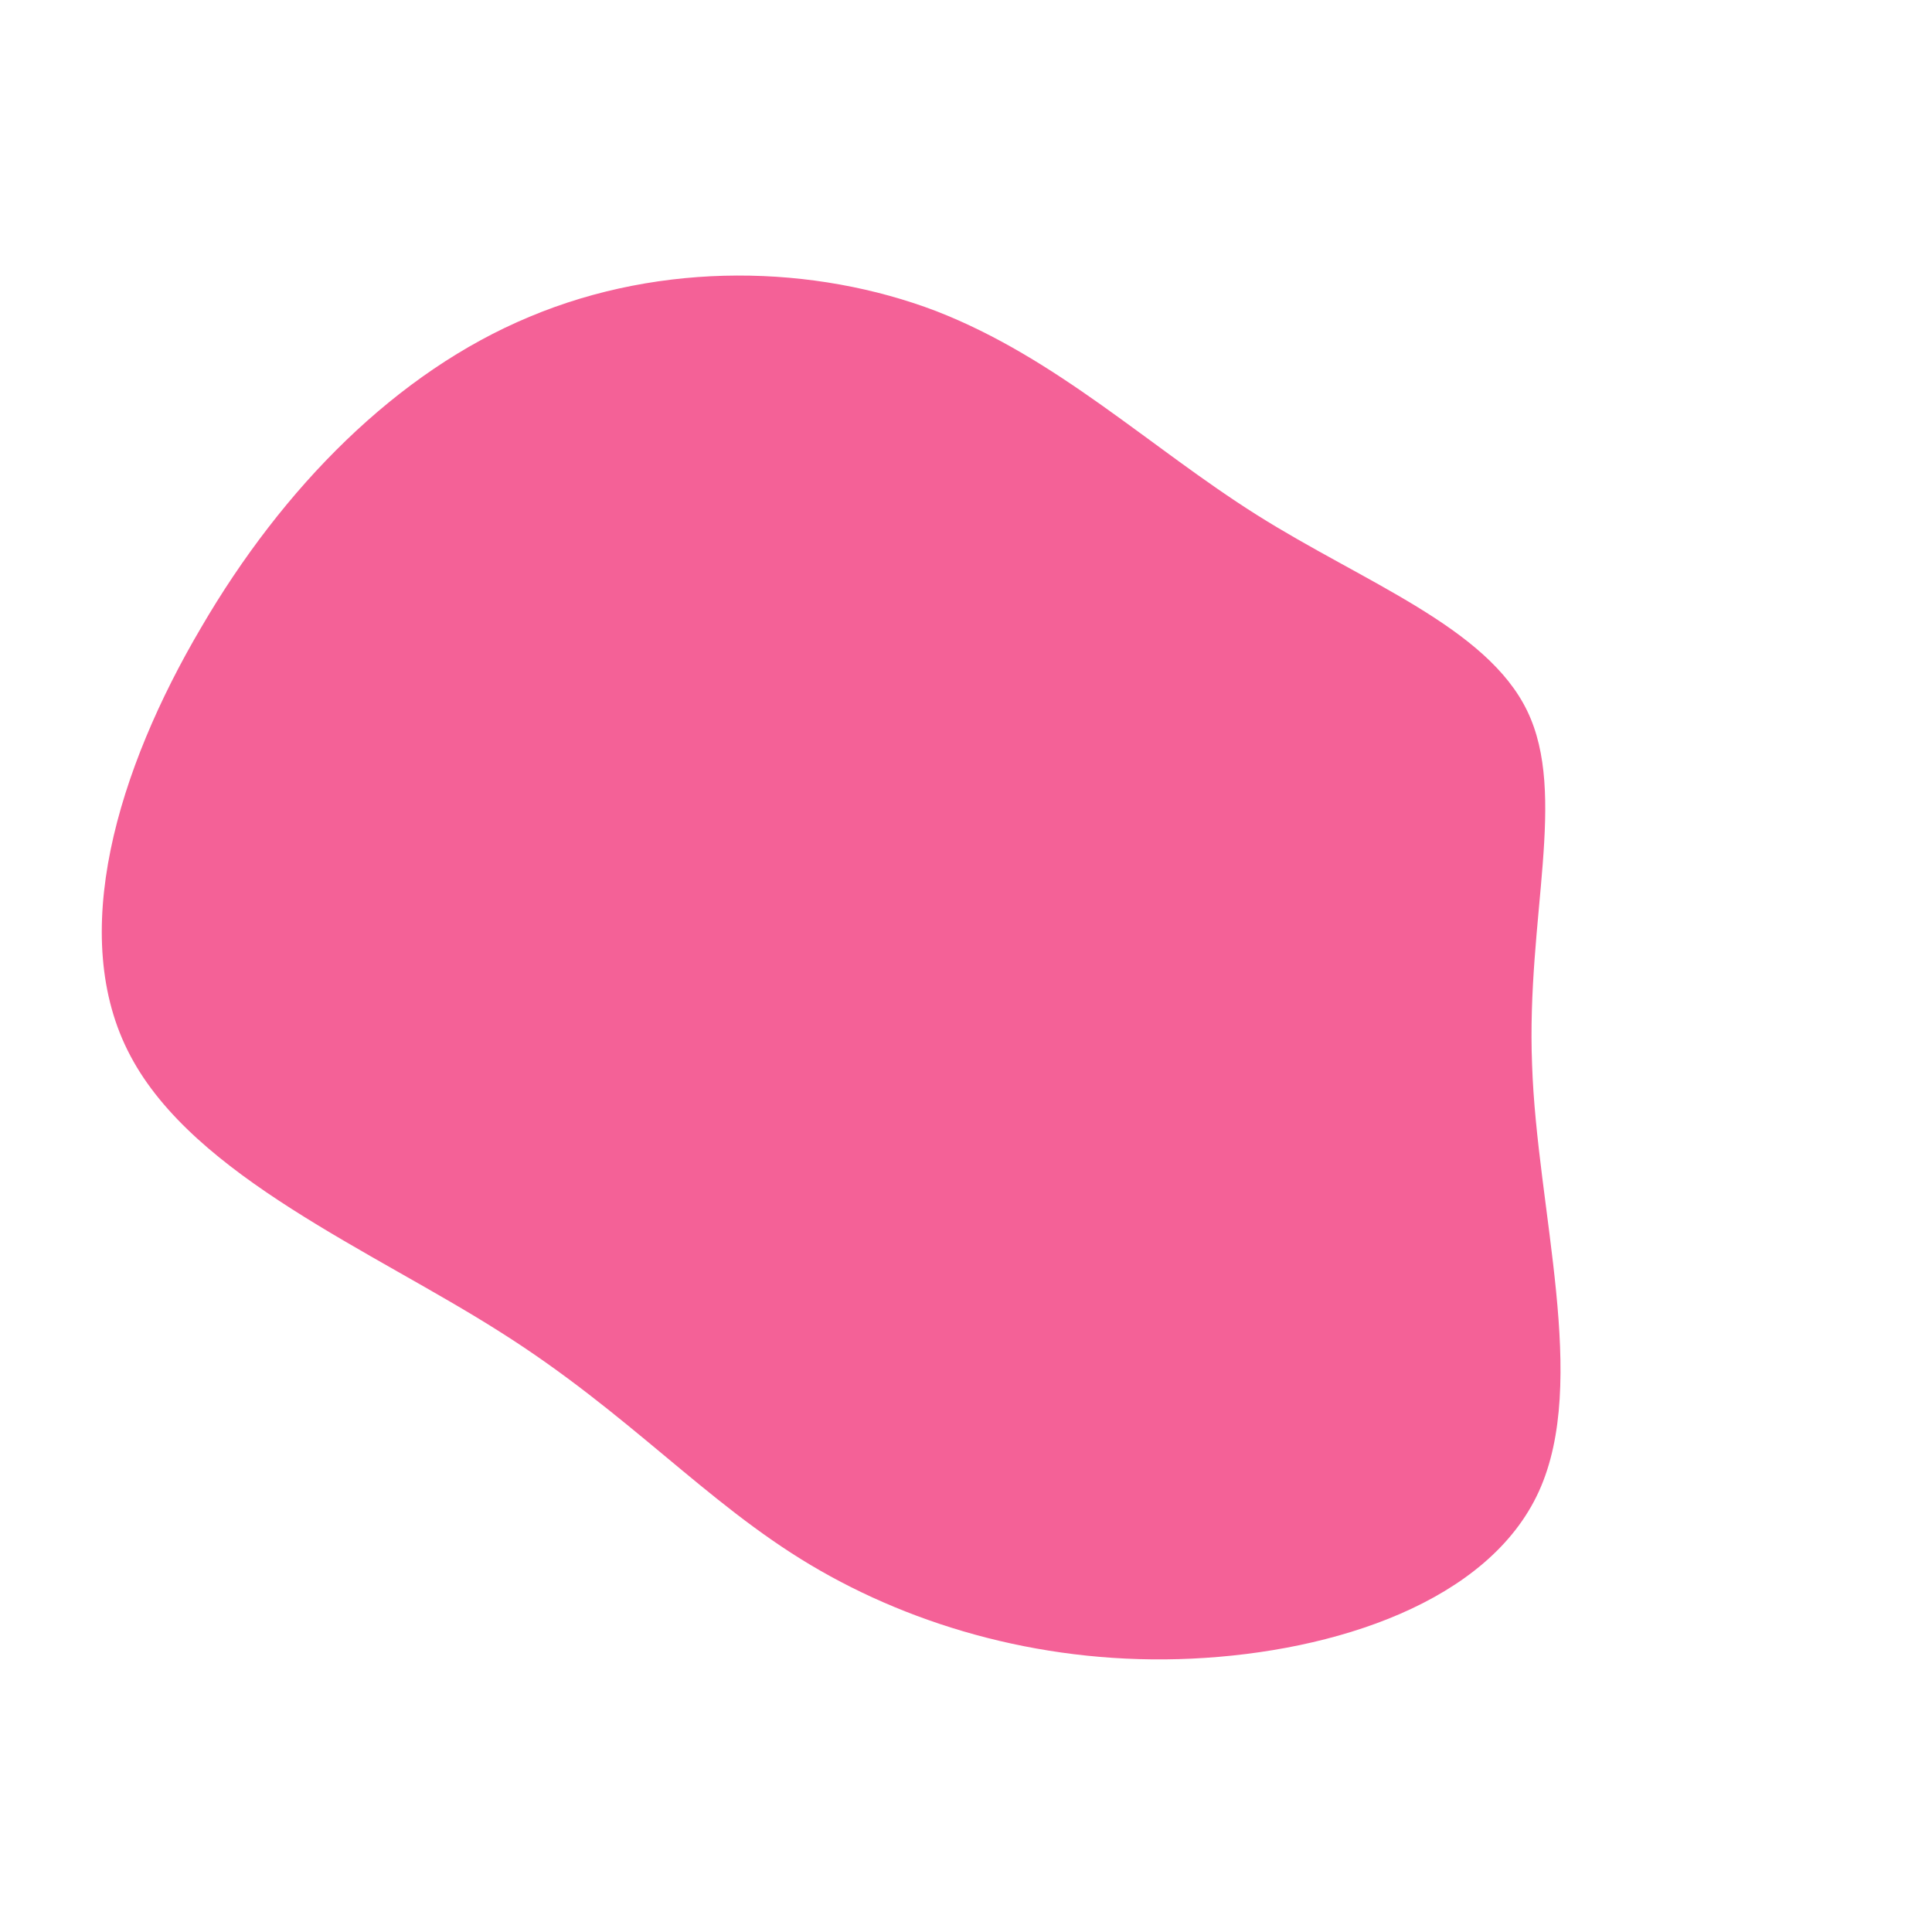 <?xml version="1.0" encoding="UTF-8"?>
<svg xmlns="http://www.w3.org/2000/svg" xmlns:xlink="http://www.w3.org/1999/xlink" width="1000pt" height="1000pt" viewBox="0 0 1000 1000" version="1.1">
<g id="surface1">
<path style=" stroke:none;fill-rule:nonzero;fill:rgb(95.686%,38.039%,59.216%);fill-opacity:1;" d="M 650.5 266.5 C 706 301.5 769.5 324.5 790.5 368 C 811.5 411.5 790 475 793 551 C 795.5 626.5 822.5 715 796.5 772 C 770.5 829 691 855 617 858.5 C 543 862 474 842.5 419.5 810 C 365 777.5 325.5 731.5 259 689.5 C 193 647.5 100.5 609 67.5 546.5 C 34.5 484.5 61 398 104 325 C 146.5 252 205.5 192.5 274 164 C 343 135 421.5 137 484.5 161 C 547.5 185.5 595 231.5 650.5 266.5 Z M 650.5 266.5 "/>
</g>
</svg>
